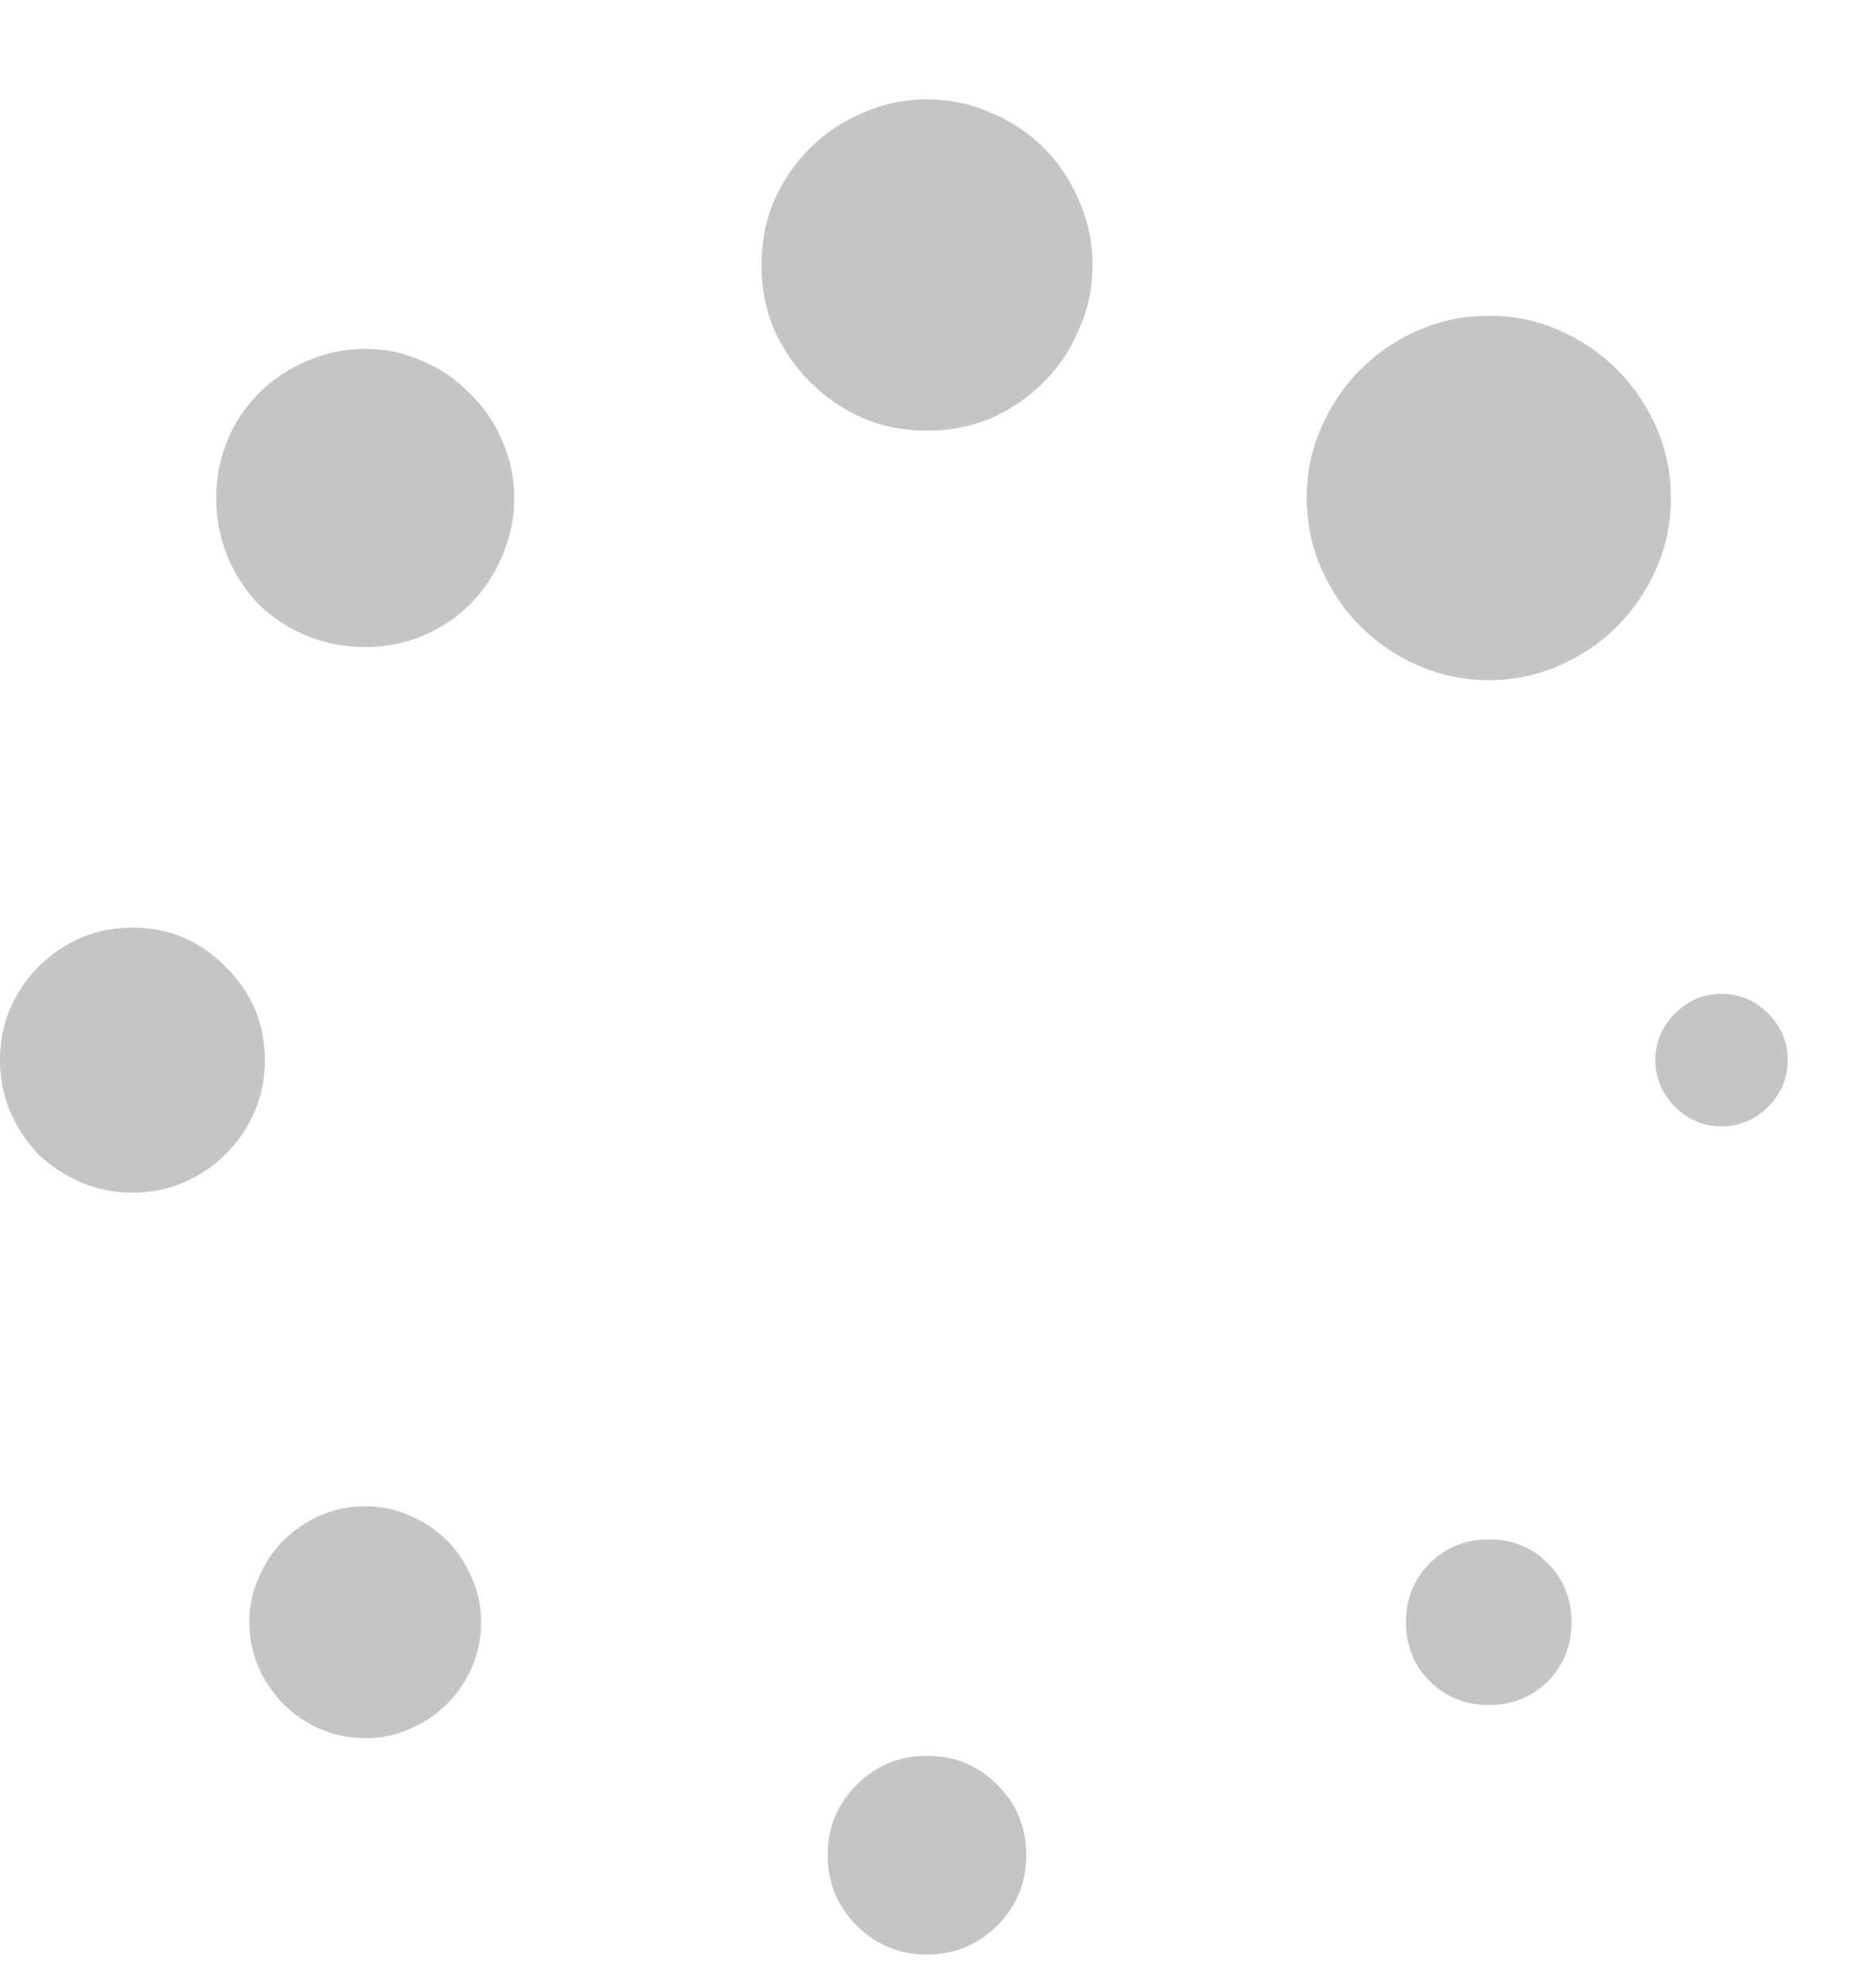 <svg width="14" height="15" viewBox="0 0 14 15" fill="none" xmlns="http://www.w3.org/2000/svg">
<path d="M7 0.75C7.172 0.75 7.333 0.784 7.484 0.852C7.635 0.914 7.768 1.003 7.883 1.117C7.997 1.232 8.086 1.365 8.148 1.516C8.216 1.667 8.25 1.828 8.25 2C8.25 2.172 8.216 2.333 8.148 2.484C8.086 2.635 7.997 2.768 7.883 2.883C7.768 2.997 7.635 3.089 7.484 3.156C7.333 3.219 7.172 3.25 7 3.25C6.828 3.25 6.667 3.219 6.516 3.156C6.365 3.089 6.232 2.997 6.117 2.883C6.003 2.768 5.911 2.635 5.844 2.484C5.781 2.333 5.75 2.172 5.75 2C5.75 1.828 5.781 1.667 5.844 1.516C5.911 1.365 6.003 1.232 6.117 1.117C6.232 1.003 6.365 0.914 6.516 0.852C6.667 0.784 6.828 0.75 7 0.75ZM1.633 3.758C1.633 3.602 1.661 3.456 1.719 3.32C1.776 3.185 1.854 3.068 1.953 2.969C2.057 2.865 2.177 2.784 2.312 2.727C2.453 2.664 2.602 2.633 2.758 2.633C2.914 2.633 3.06 2.664 3.195 2.727C3.331 2.784 3.448 2.865 3.547 2.969C3.651 3.068 3.732 3.185 3.789 3.32C3.852 3.456 3.883 3.602 3.883 3.758C3.883 3.914 3.852 4.062 3.789 4.203C3.732 4.339 3.651 4.458 3.547 4.562C3.448 4.661 3.331 4.74 3.195 4.797C3.06 4.854 2.914 4.883 2.758 4.883C2.602 4.883 2.453 4.854 2.312 4.797C2.177 4.74 2.057 4.661 1.953 4.562C1.854 4.458 1.776 4.339 1.719 4.203C1.661 4.062 1.633 3.914 1.633 3.758ZM1 7C1.141 7 1.271 7.026 1.391 7.078C1.51 7.13 1.615 7.203 1.703 7.297C1.797 7.385 1.87 7.49 1.922 7.609C1.974 7.729 2 7.859 2 8C2 8.141 1.974 8.271 1.922 8.391C1.87 8.51 1.797 8.617 1.703 8.711C1.615 8.799 1.51 8.87 1.391 8.922C1.271 8.974 1.141 9 1 9C0.859 9 0.729 8.974 0.609 8.922C0.49 8.87 0.383 8.799 0.289 8.711C0.201 8.617 0.13 8.51 0.078 8.391C0.026 8.271 0 8.141 0 8C0 7.859 0.026 7.729 0.078 7.609C0.13 7.49 0.201 7.385 0.289 7.297C0.383 7.203 0.49 7.13 0.609 7.078C0.729 7.026 0.859 7 1 7ZM1.883 12.242C1.883 12.122 1.906 12.01 1.953 11.906C2 11.797 2.062 11.703 2.141 11.625C2.219 11.547 2.31 11.484 2.414 11.438C2.523 11.391 2.638 11.367 2.758 11.367C2.878 11.367 2.99 11.391 3.094 11.438C3.203 11.484 3.297 11.547 3.375 11.625C3.453 11.703 3.516 11.797 3.562 11.906C3.609 12.01 3.633 12.122 3.633 12.242C3.633 12.362 3.609 12.477 3.562 12.586C3.516 12.69 3.453 12.781 3.375 12.859C3.297 12.938 3.203 13 3.094 13.047C2.99 13.094 2.878 13.117 2.758 13.117C2.638 13.117 2.523 13.094 2.414 13.047C2.31 13 2.219 12.938 2.141 12.859C2.062 12.781 2 12.69 1.953 12.586C1.906 12.477 1.883 12.362 1.883 12.242ZM7 13.25C7.208 13.25 7.385 13.323 7.531 13.469C7.677 13.615 7.75 13.792 7.75 14C7.75 14.208 7.677 14.385 7.531 14.531C7.385 14.677 7.208 14.75 7 14.75C6.792 14.75 6.615 14.677 6.469 14.531C6.323 14.385 6.25 14.208 6.25 14C6.25 13.792 6.323 13.615 6.469 13.469C6.615 13.323 6.792 13.25 7 13.25ZM10.617 12.242C10.617 12.065 10.677 11.917 10.797 11.797C10.917 11.677 11.065 11.617 11.242 11.617C11.419 11.617 11.568 11.677 11.688 11.797C11.807 11.917 11.867 12.065 11.867 12.242C11.867 12.419 11.807 12.568 11.688 12.688C11.568 12.807 11.419 12.867 11.242 12.867C11.065 12.867 10.917 12.807 10.797 12.688C10.677 12.568 10.617 12.419 10.617 12.242ZM13 7.5C13.135 7.5 13.253 7.549 13.352 7.648C13.45 7.747 13.5 7.865 13.5 8C13.5 8.135 13.45 8.253 13.352 8.352C13.253 8.451 13.135 8.5 13 8.5C12.865 8.5 12.747 8.451 12.648 8.352C12.55 8.253 12.5 8.135 12.5 8C12.5 7.865 12.55 7.747 12.648 7.648C12.747 7.549 12.865 7.5 13 7.5ZM11.242 2.383C11.43 2.383 11.607 2.419 11.773 2.492C11.94 2.565 12.086 2.664 12.211 2.789C12.336 2.914 12.435 3.06 12.508 3.227C12.581 3.393 12.617 3.57 12.617 3.758C12.617 3.945 12.581 4.122 12.508 4.289C12.435 4.456 12.336 4.602 12.211 4.727C12.086 4.852 11.94 4.951 11.773 5.023C11.607 5.096 11.43 5.133 11.242 5.133C11.055 5.133 10.878 5.096 10.711 5.023C10.544 4.951 10.398 4.852 10.273 4.727C10.148 4.602 10.05 4.456 9.977 4.289C9.904 4.122 9.867 3.945 9.867 3.758C9.867 3.57 9.904 3.393 9.977 3.227C10.05 3.06 10.148 2.914 10.273 2.789C10.398 2.664 10.544 2.565 10.711 2.492C10.878 2.419 11.055 2.383 11.242 2.383Z" fill="#C5C5C5"/>
</svg>
